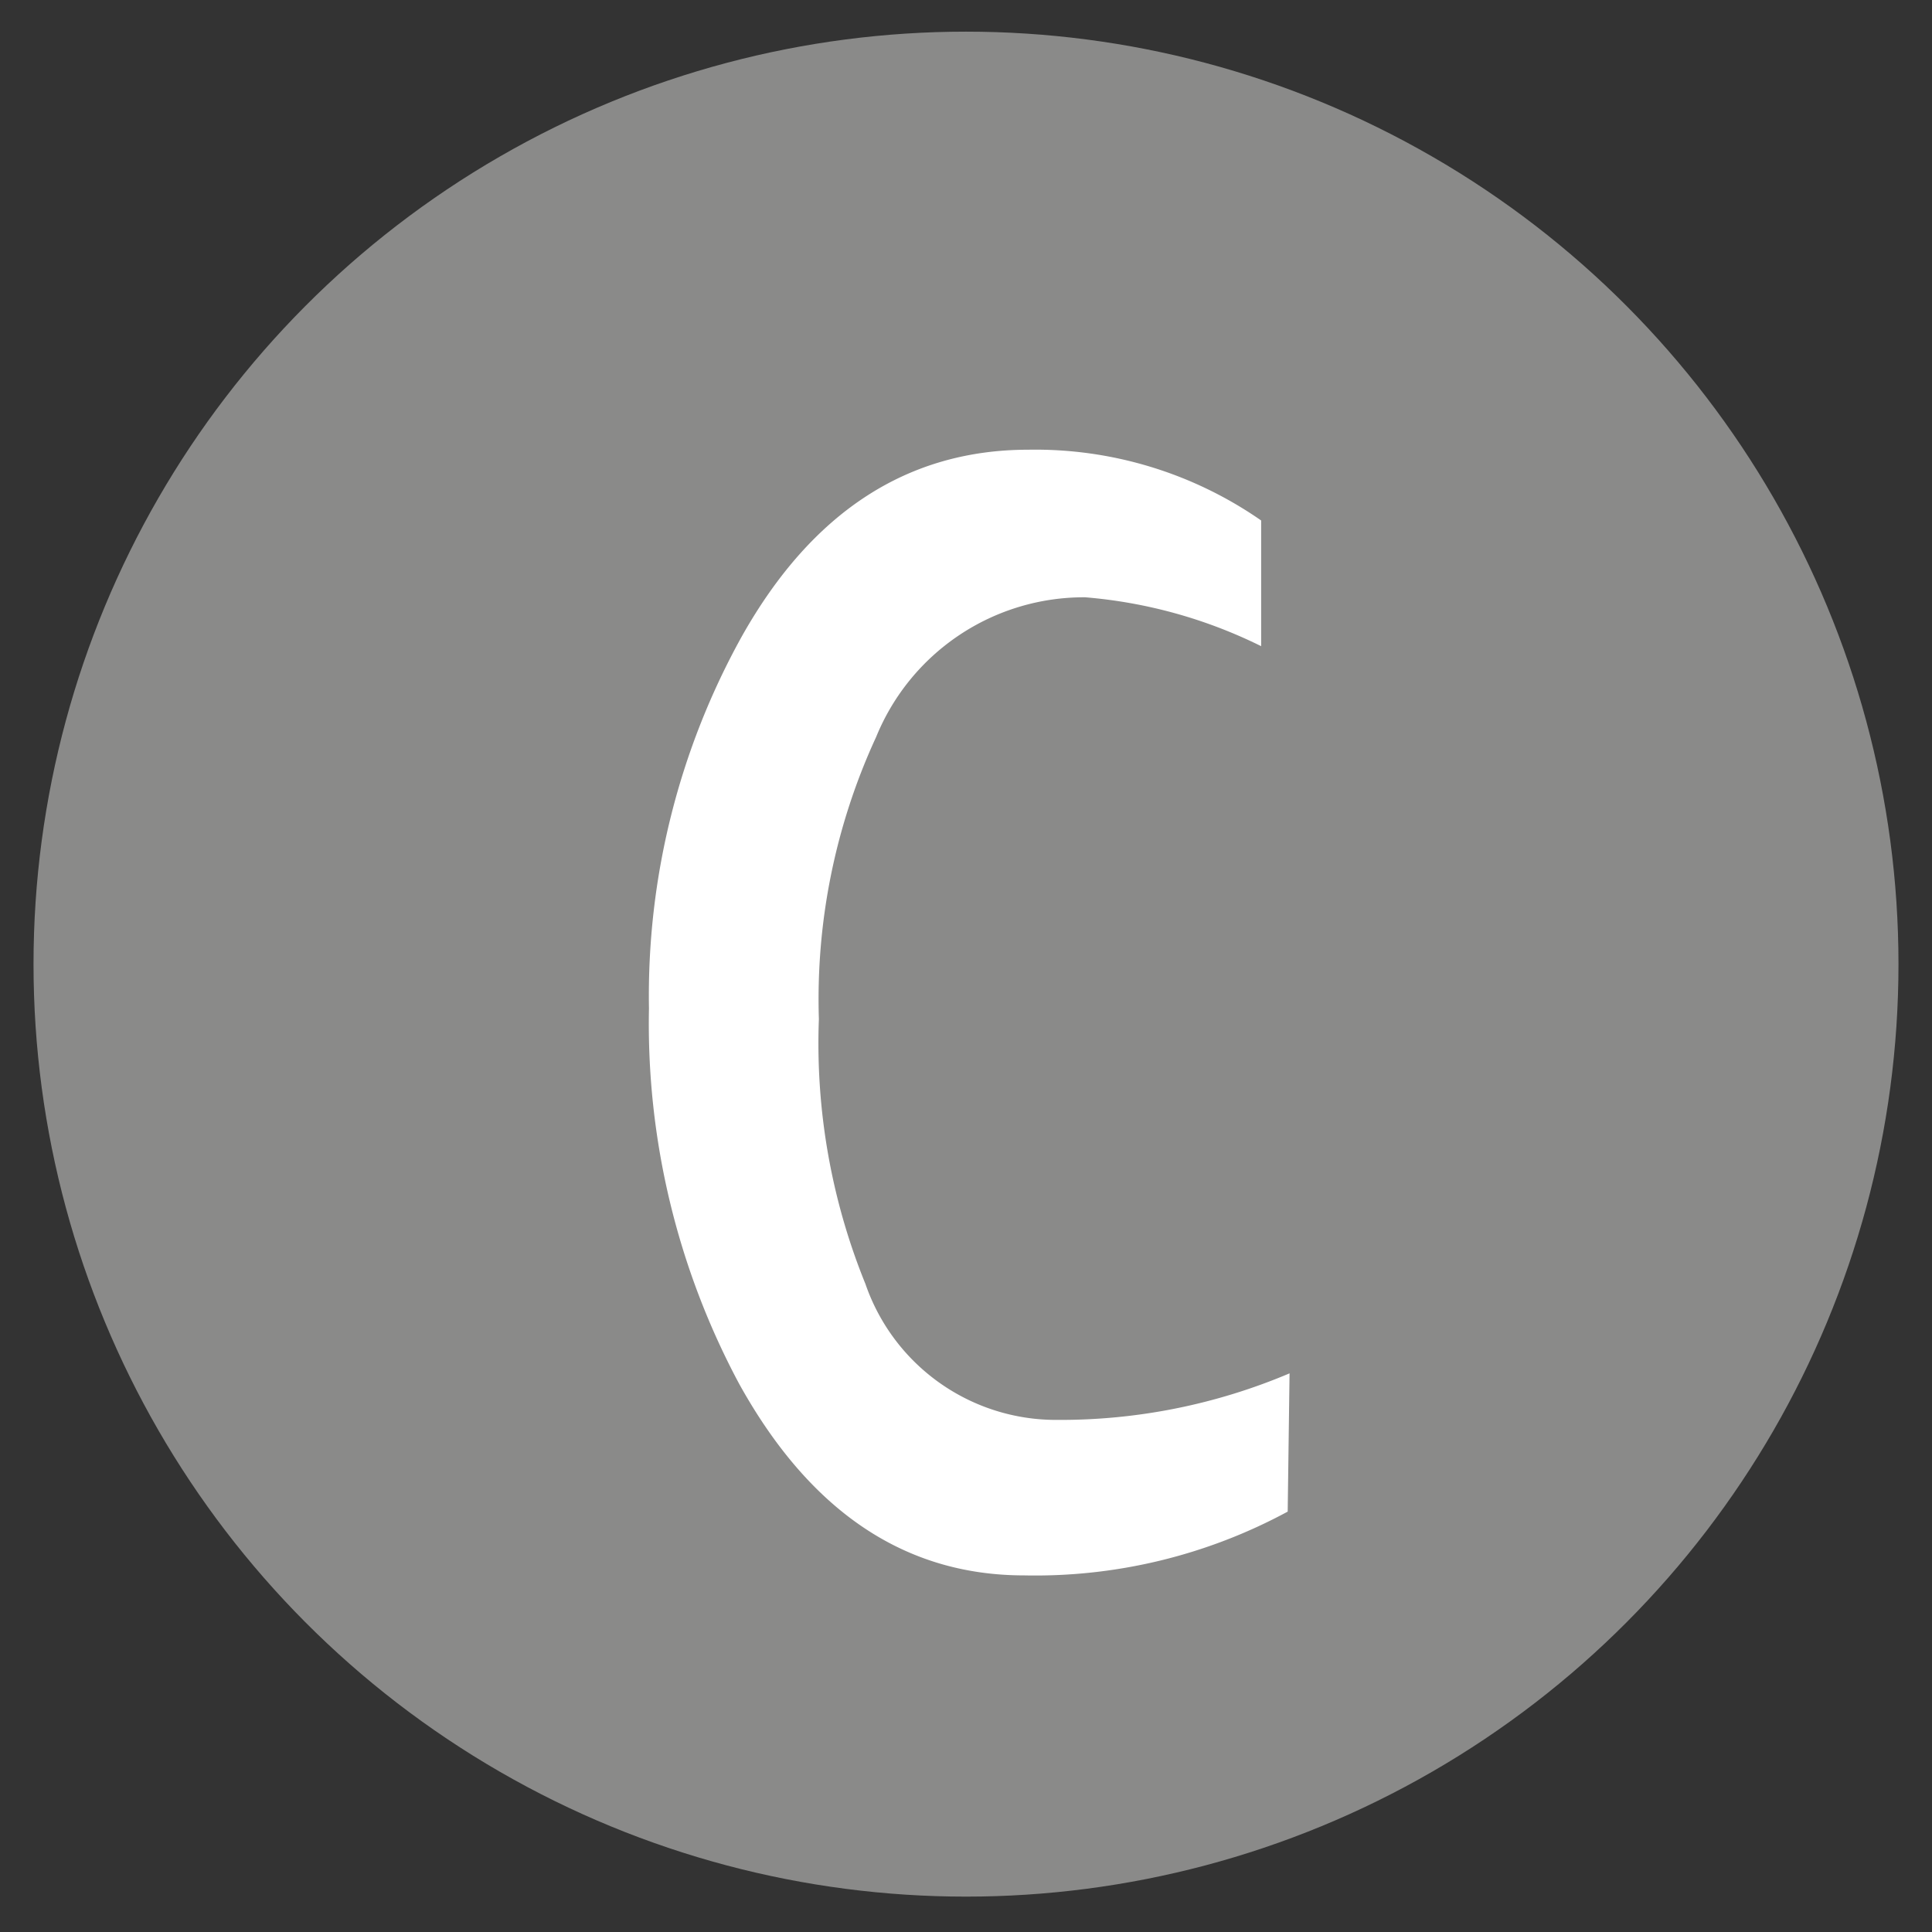 <svg xmlns="http://www.w3.org/2000/svg" viewBox="0 0 41.5 41.5"><rect x="0" y="0" width="41.5" height="41.5" fill="#333333" stroke="none"/><defs><style>.cls-1{fill:#8a8a89;}.cls-2{fill:#fff;}</style></defs><g id="Layer_3" data-name="Layer 3"><circle class="cls-1" cx="20.75" cy="20.71" r="20.03"/><path class="cls-2" d="M27.66,32.47A11.4,11.4,0,0,1,22,33.84q-3.84,0-6.12-4.11a16.39,16.39,0,0,1-1.94-8.07,15.91,15.91,0,0,1,2-8c1.5-2.66,3.55-4,6.15-4a8.5,8.5,0,0,1,5,1.52v2.7a10.44,10.44,0,0,0-3.78-1.05,4.82,4.82,0,0,0-4.49,3,13.43,13.43,0,0,0-1.23,6.06,13.72,13.72,0,0,0,1,5.69,4.33,4.33,0,0,0,4.11,2.92,12.62,12.62,0,0,0,5-1Z"/></g></svg>